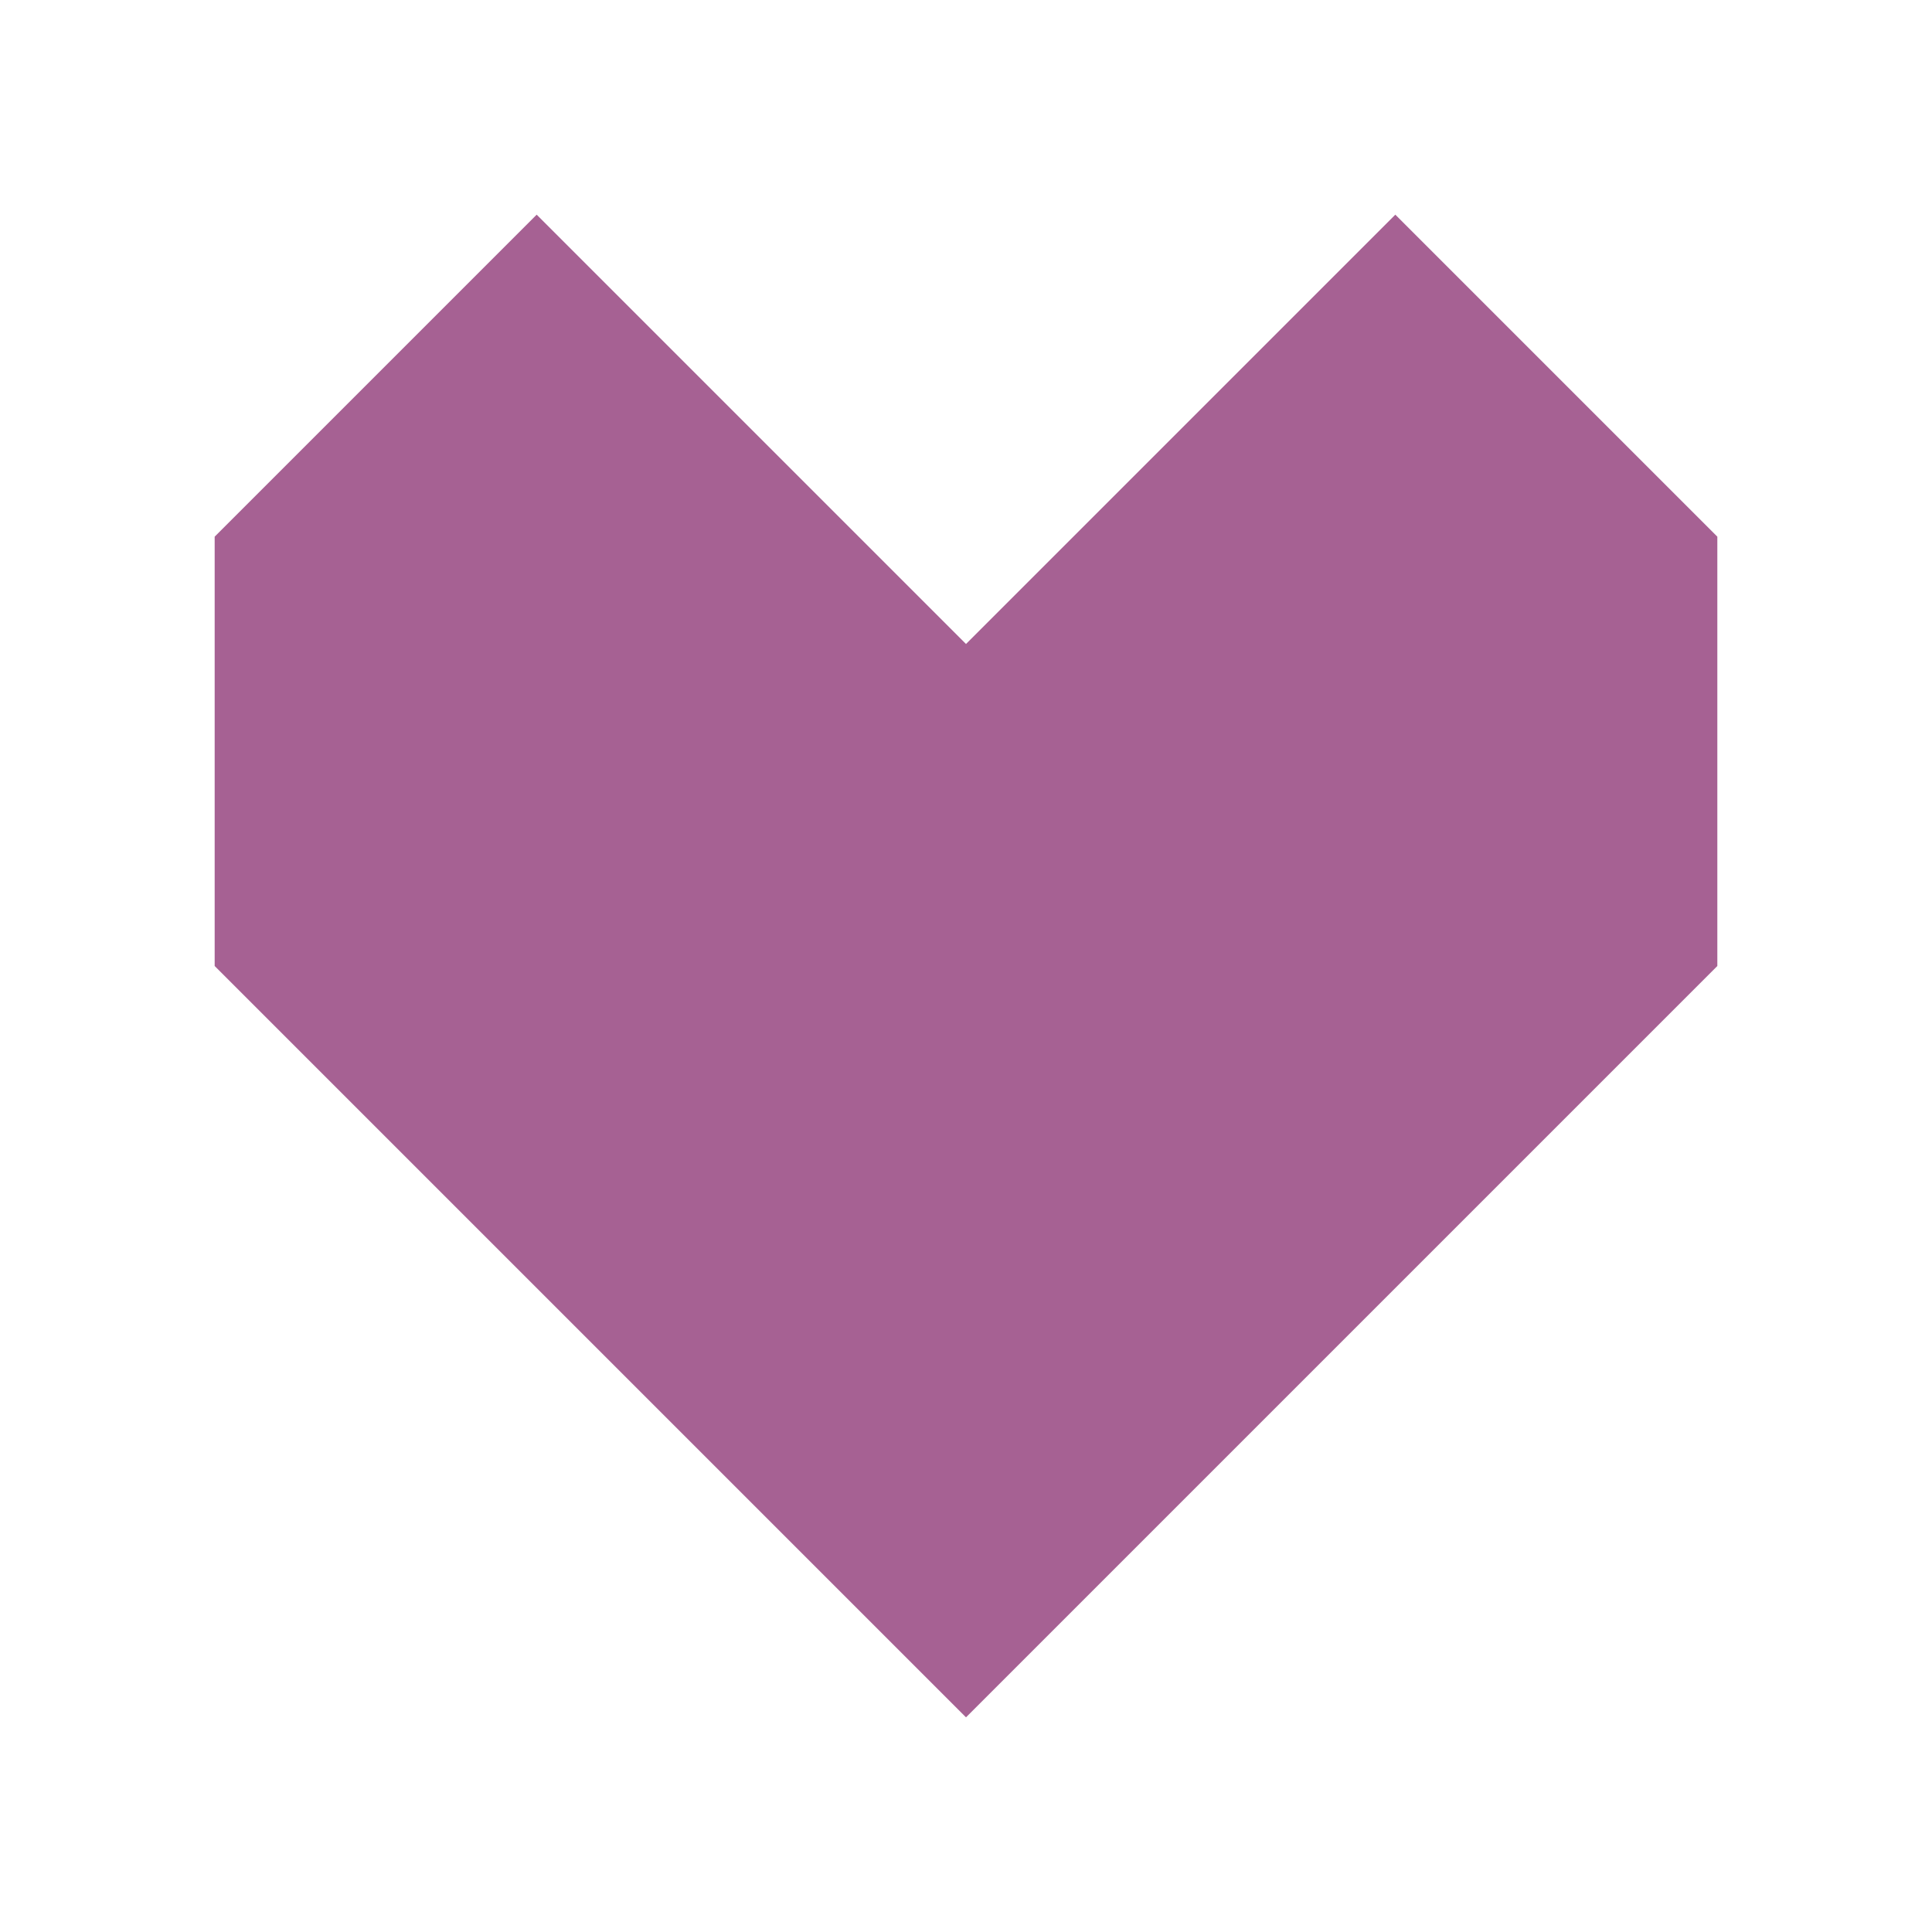 <svg xmlns="http://www.w3.org/2000/svg" xmlns:svg="http://www.w3.org/2000/svg" id="svg2" width="36" height="36" version="1.1" xml:space="preserve"><path style="display:inline;fill:#a66193;fill-opacity:1;stroke:none;stroke-width:1px;stroke-linecap:butt;stroke-linejoin:miter;stroke-opacity:1" id="path2005-9-4-8" d="m 10,4 -6,6 v 8 L 18,32 32,18 v -8 l -6,-6 -8,8 z"/></svg>